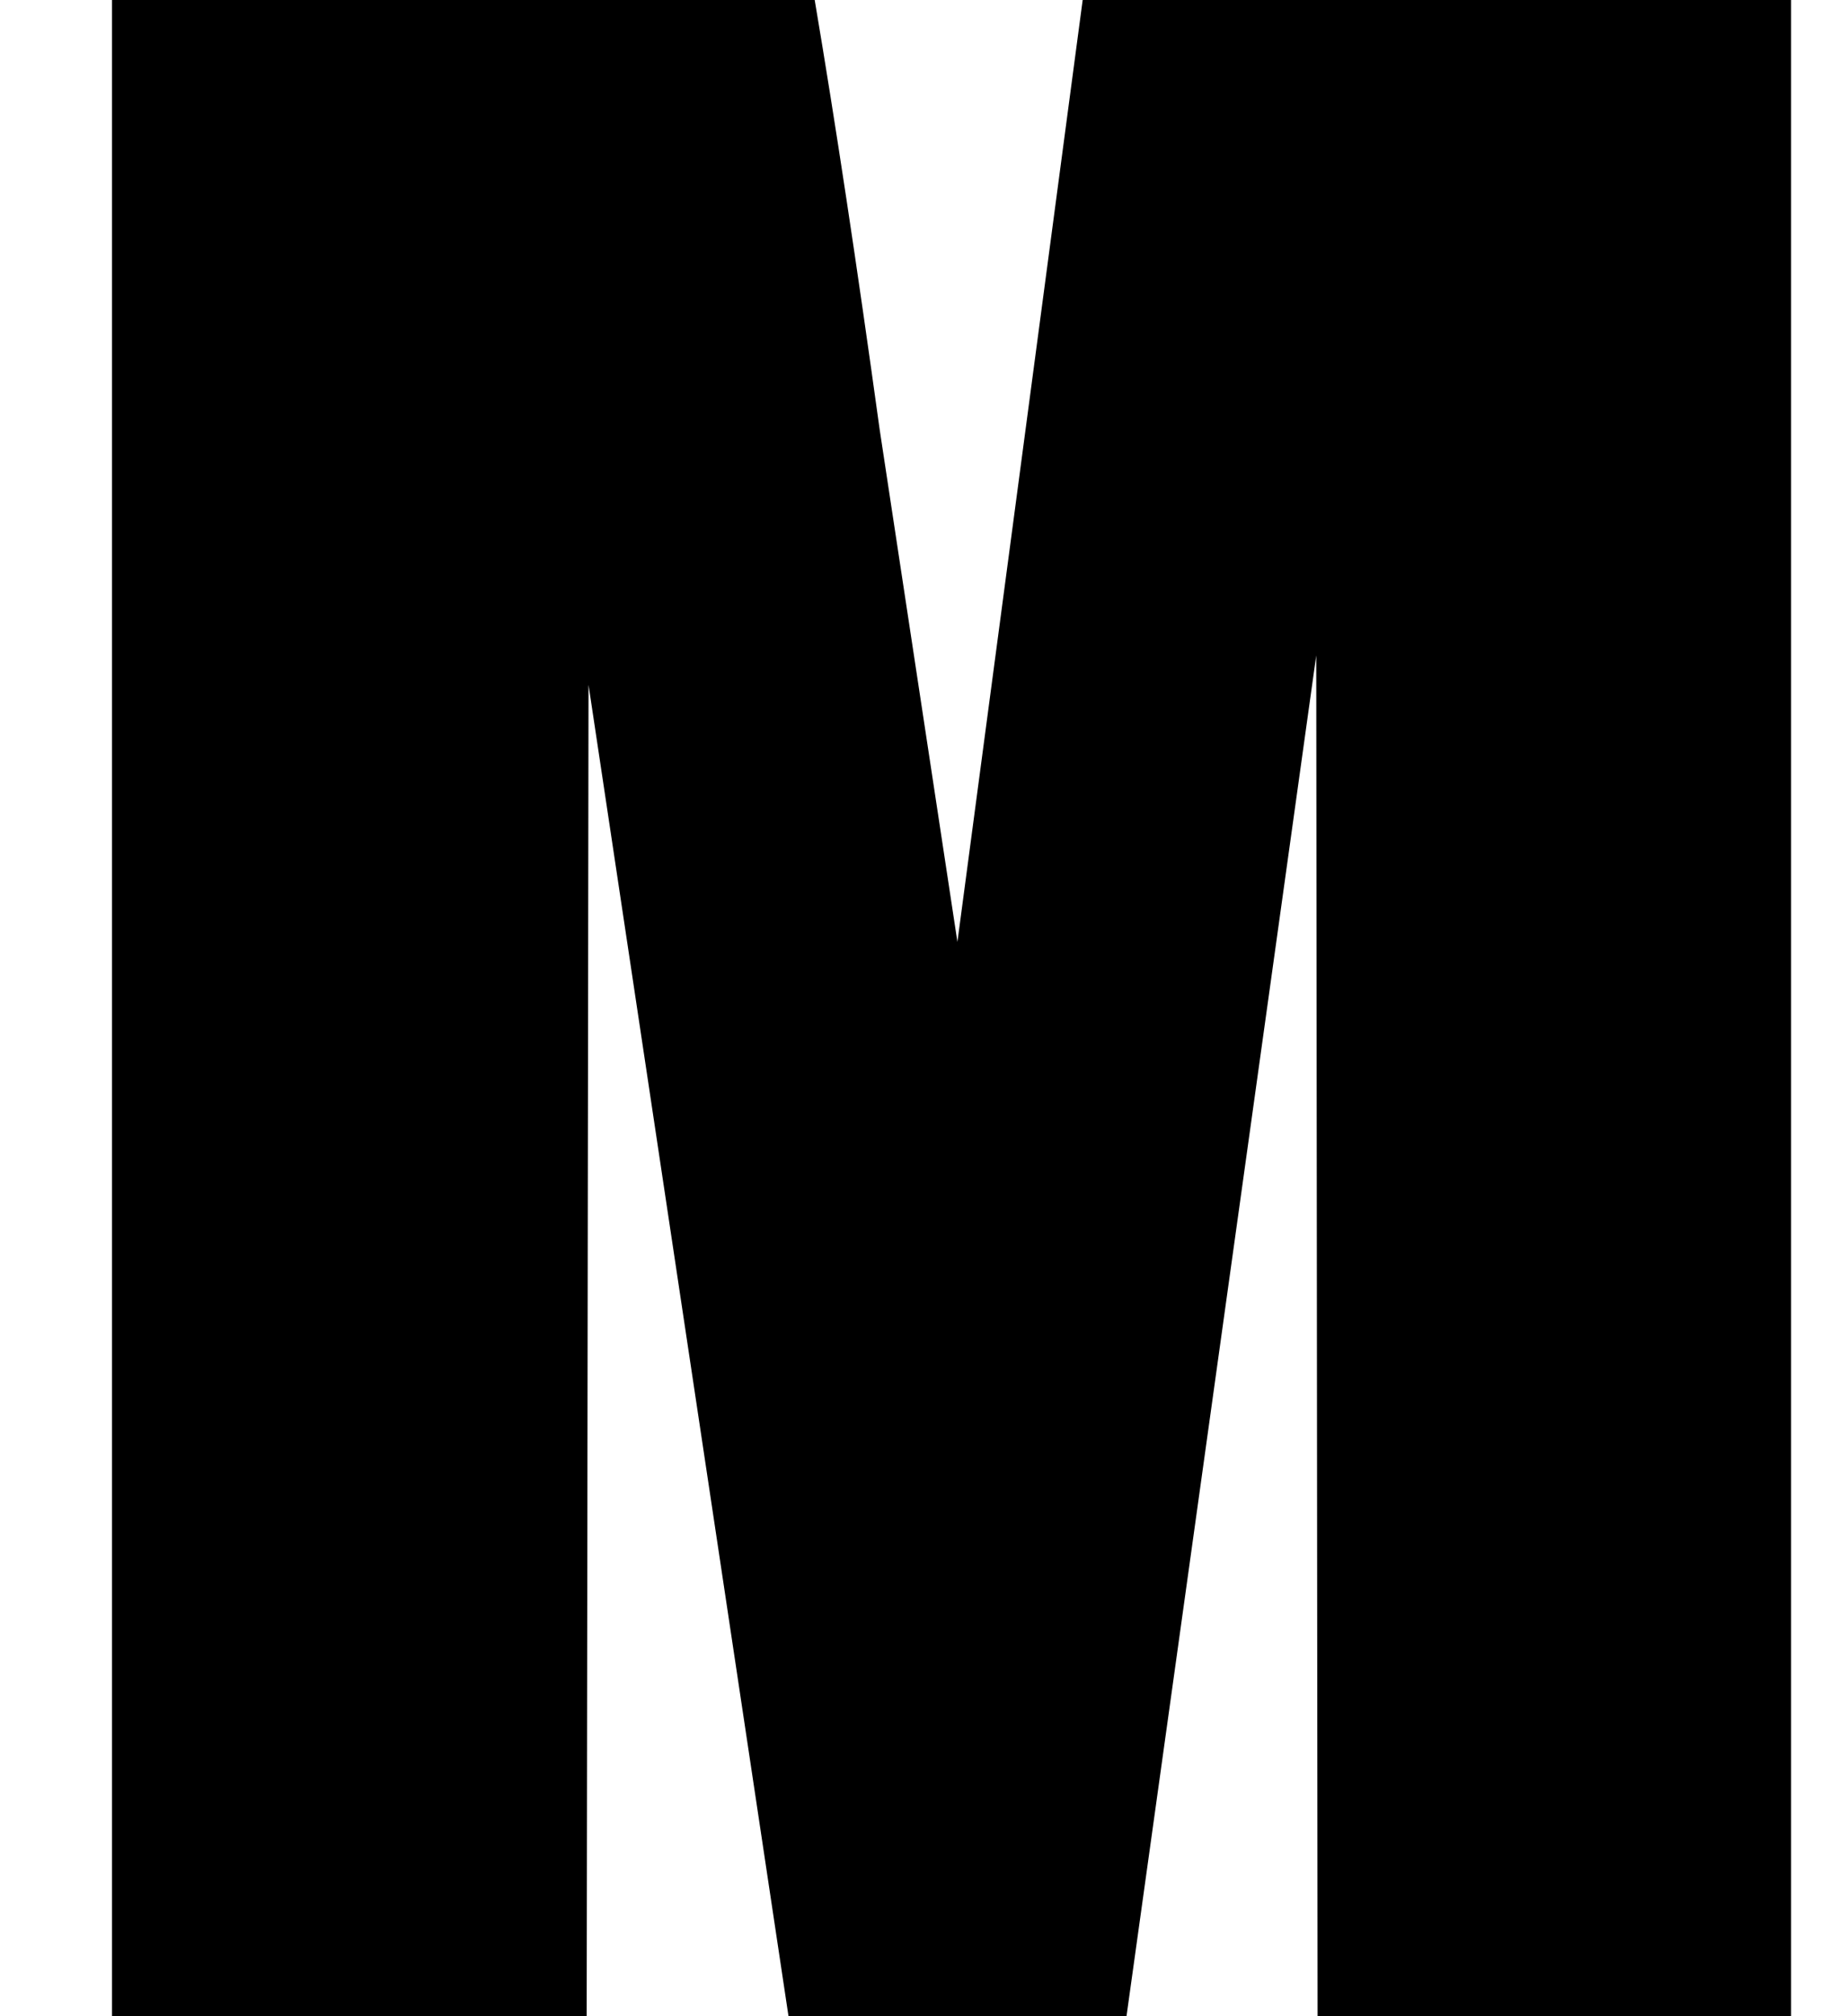 <?xml version="1.0" encoding="UTF-8" standalone="no"?><svg width='11' height='12' viewBox='0 0 11 12' fill='none' xmlns='http://www.w3.org/2000/svg'>
<path d='M6.448 0L5.702 5.606L5.239 2.557C5.104 1.58 4.975 0.728 4.852 0H0.667V12H3.494L3.505 4.076L4.696 12H6.709L7.839 3.901L7.847 12H10.667V0H6.448Z' fill='black'/>
</svg>
